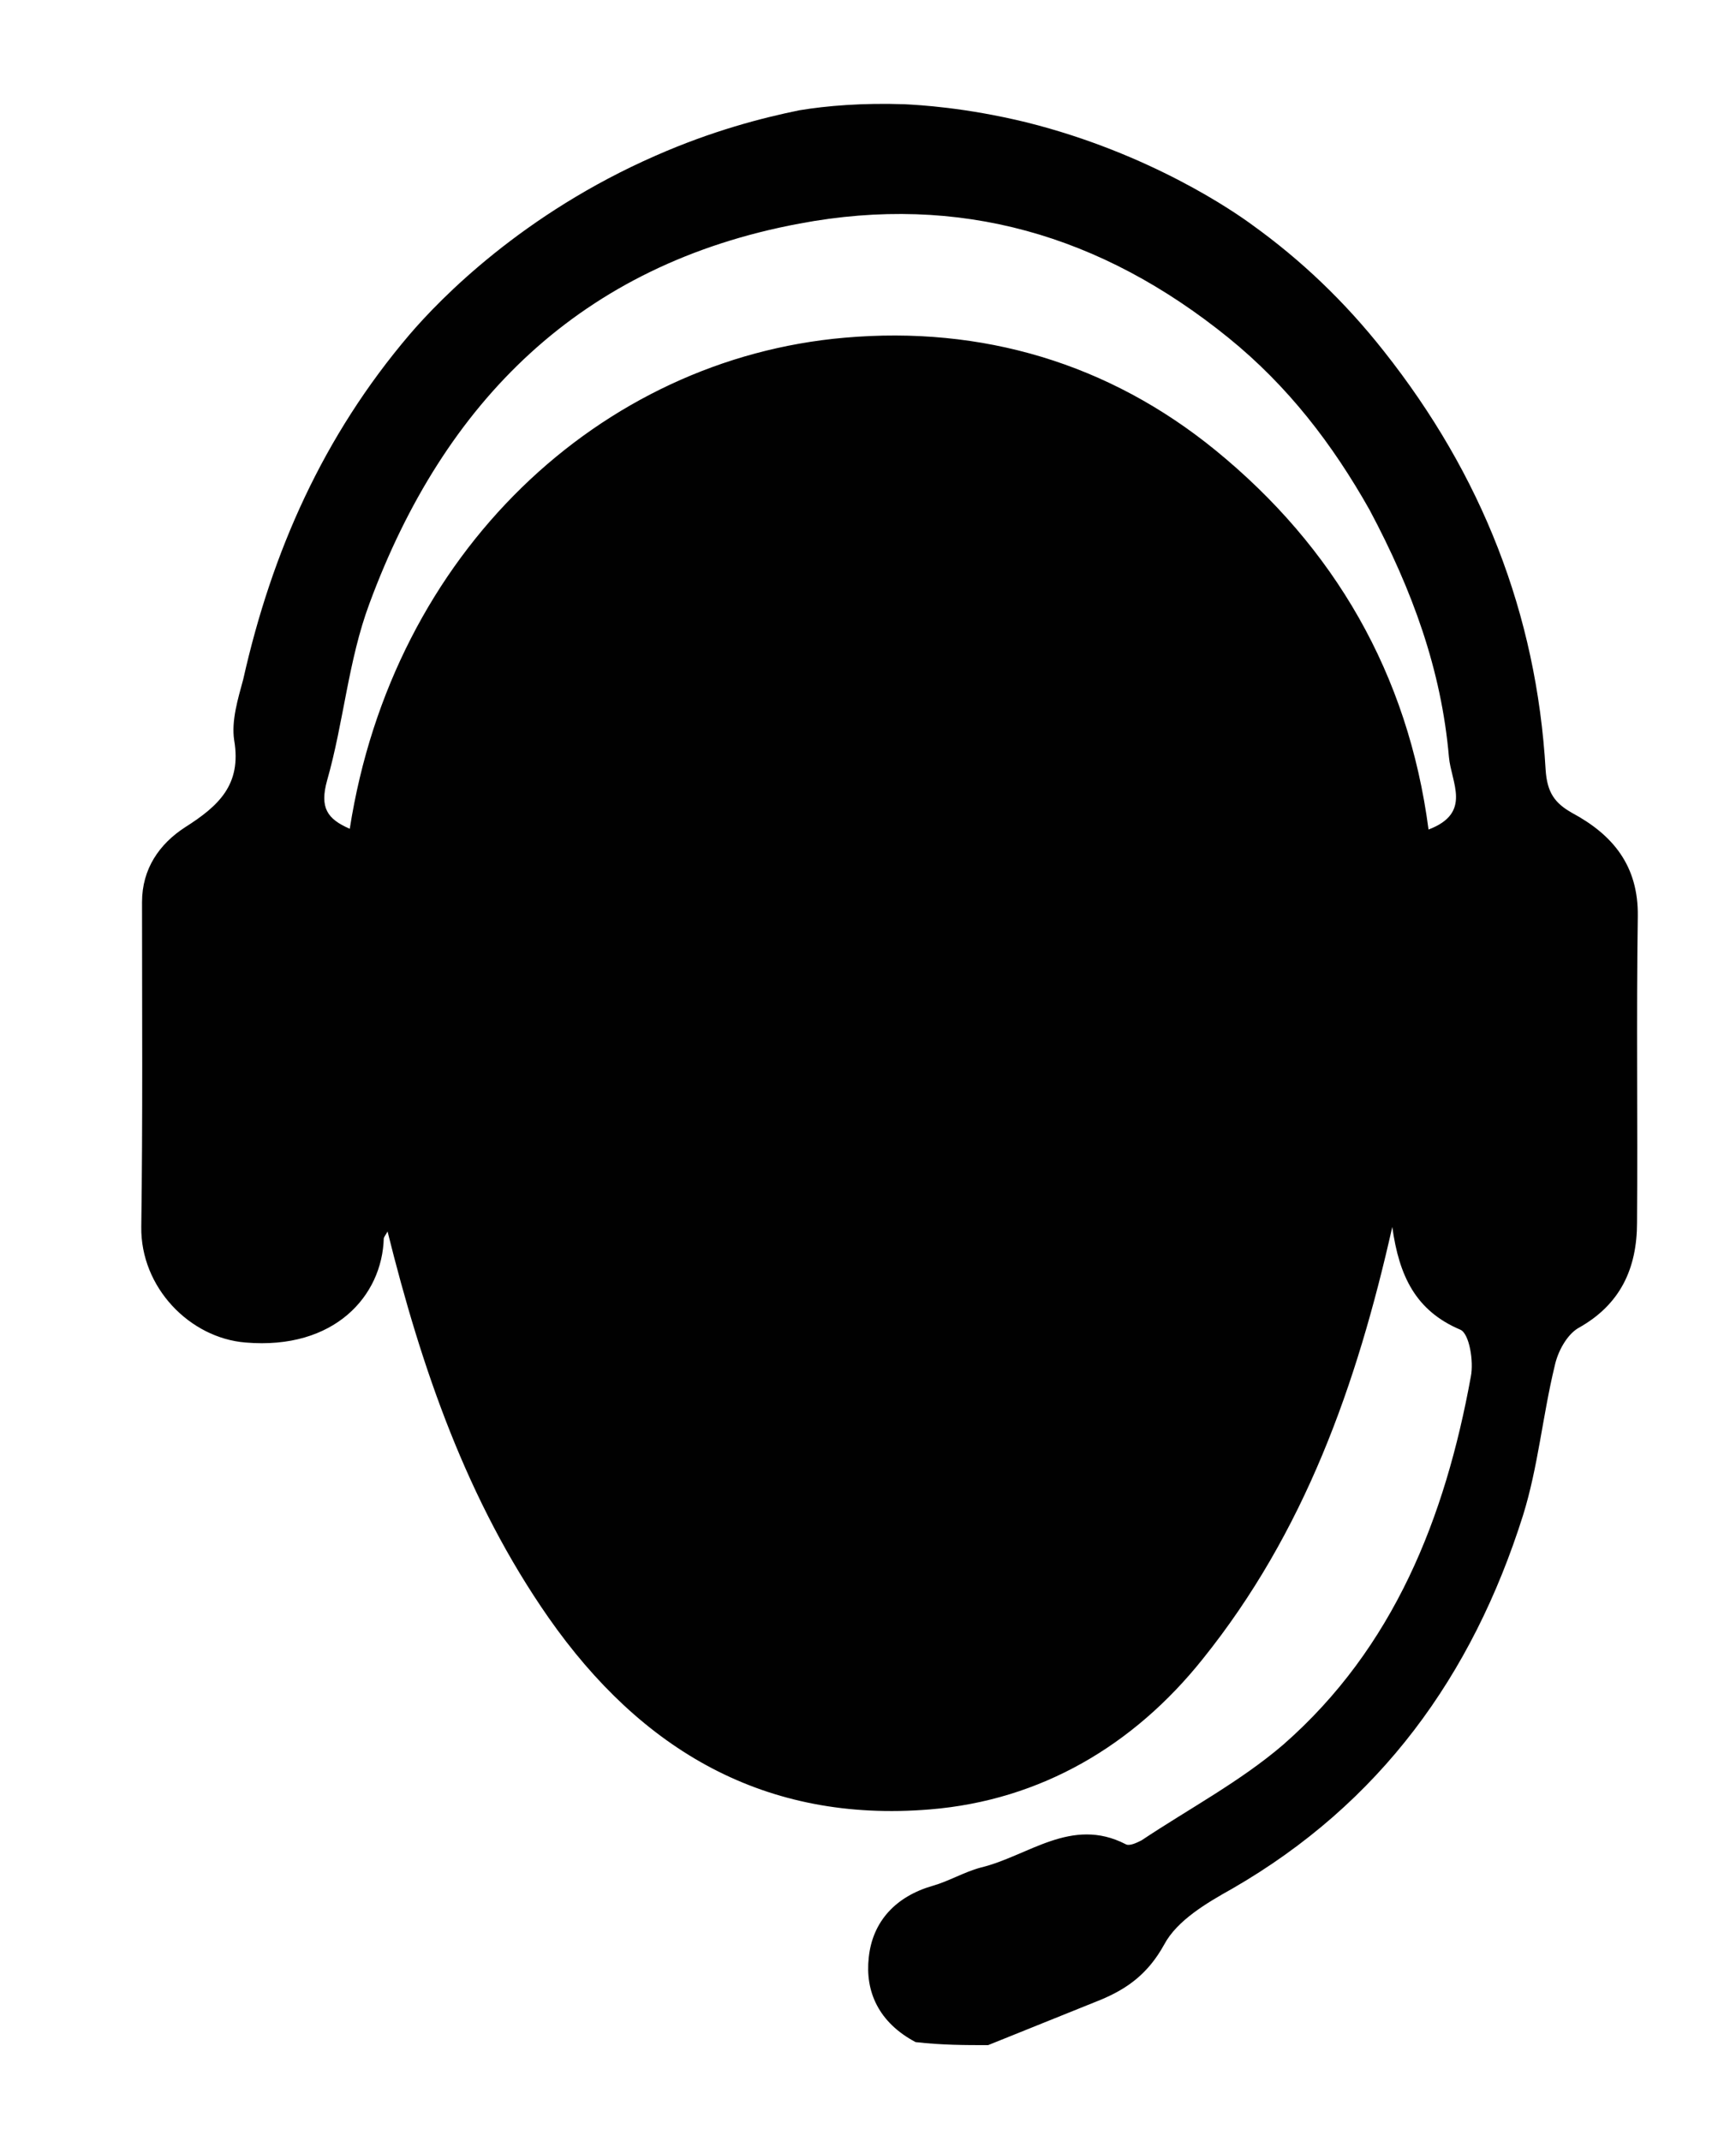 <?xml version="1.0" encoding="utf-8"?>
<!-- Generator: Adobe Illustrator 25.2.1, SVG Export Plug-In . SVG Version: 6.00 Build 0)  -->
<svg version="1.1" id="Layer_1" xmlns="http://www.w3.org/2000/svg" xmlns:xlink="http://www.w3.org/1999/xlink" x="0px" y="0px"
	 viewBox="0 0 229.8 283.4" style="enable-background:new 0 0 229.8 283.4;" xml:space="preserve">
<style type="text/css">
	.st0{fill:#010101;}
</style>
<path class="st0" d="M105.8,14.6c3.6-0.6,8.4-1,14-0.8c1.8,0.1,7.9,0.4,16.1,2.4c16.4,4.1,27.6,11.9,29.9,13.6
	c6.4,4.6,12.2,10.1,17.4,16.7c12.9,16.3,20.2,34.7,21.4,55.4c0.2,3,1.2,4.4,3.5,5.7c5.4,2.9,8.8,7,8.7,13.7c-0.2,13.5,0,27-0.1,40.5
	c0,6.1-2.2,10.9-7.8,14c-1.5,0.9-2.7,3.1-3.1,5c-1.6,6.6-2.2,13.4-4.2,19.8c-6.7,21.2-18.9,38.1-38.5,49.4c-3.4,1.9-7.3,4.2-9,7.4
	c-2.1,3.8-4.8,5.8-8.4,7.3c-5,2-9.9,4-14.9,6c-3,0-6.1,0-9.6-0.4c-4.9-2.6-6.7-6.7-6.2-11.2c0.5-4.8,3.6-8.1,8.5-9.5
	c2.1-0.6,4.1-1.8,6.3-2.4c6.3-1.5,12-6.8,19.2-3.1c0.5,0.3,1.5-0.2,2.1-0.5c6.3-4.2,13.1-7.8,18.8-12.7c14.6-12.8,21.4-30,24.8-48.7
	c0.4-2-0.2-5.7-1.4-6.2c-5.9-2.5-8.1-7.1-9-13.6c-4.7,20.9-11.6,40.4-25.1,57.2c-9.1,11.4-21.4,18.7-36.1,19.9
	c-21.8,1.8-38.2-7.8-50.5-25.4c-10.8-15.5-16.8-33-21.3-51.1c-0.2,0.4-0.4,0.6-0.5,0.9c-0.2,7.6-6.5,14.8-18.3,13.8
	c-7.4-0.6-13.9-7.3-13.8-15.3c0.2-14.3,0.1-28.7,0.1-43c0-4.4,2.3-7.7,5.7-9.9c4.4-2.8,7.5-5.6,6.5-11.5c-0.4-2.6,0.5-5.5,1.2-8.1
	C36,73,42.8,57.7,54.2,44.3c4.1-4.8,15-16,32.6-23.7C94.3,17.3,100.9,15.6,105.8,14.6z M181.3,67.5c-4.9-8.7-10.8-16.4-18.7-22.8
	c-16.8-13.6-35.6-19.1-56.8-15.1c-28.9,5.4-47,23.5-56.9,50.3c-2.8,7.5-3.4,15.7-5.6,23.4c-1,3.6,0,5.1,3,6.4
	c5.7-36.6,33.2-62.2,65.5-65c18.2-1.6,35,3.4,49.1,14.9c15.7,12.8,25.5,29.6,28.2,50.2c5.8-2.2,3-6.2,2.7-9.6
	C190.8,88.7,187,78.2,181.3,67.5z"/>
</svg>
